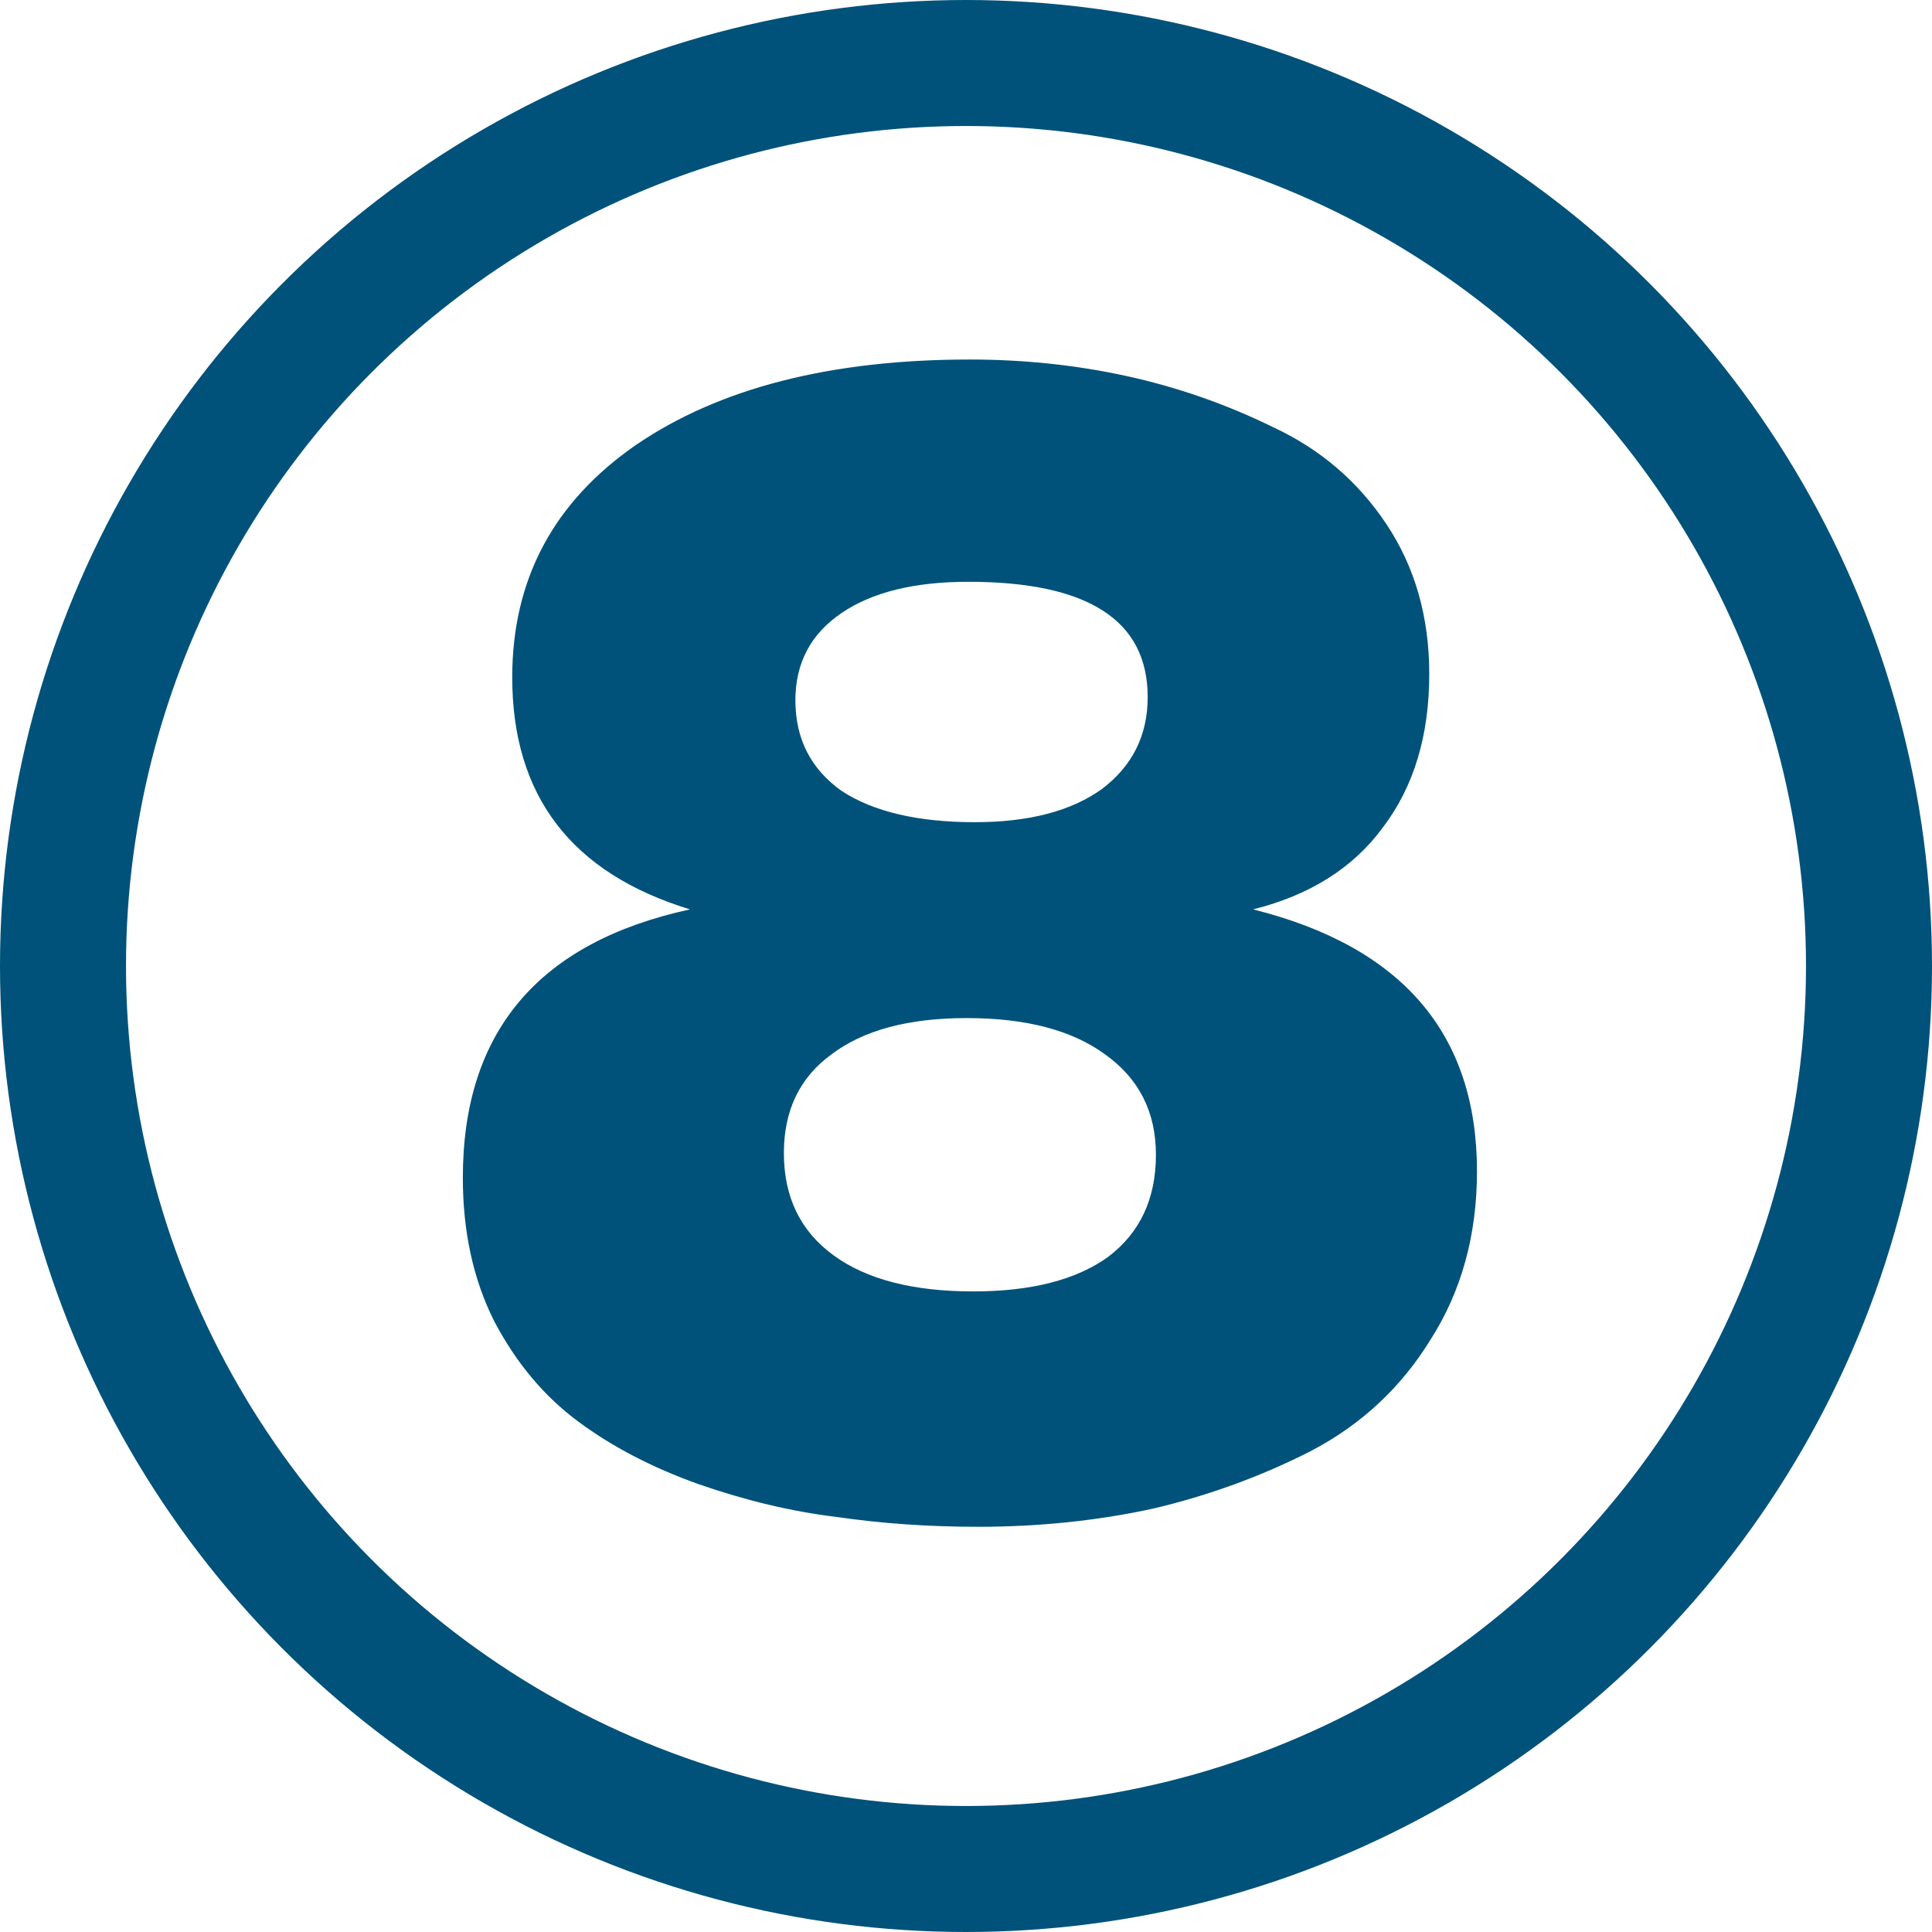 <svg width="23" height="23" viewBox="0 0 23 23" fill="none" xmlns="http://www.w3.org/2000/svg"><circle cx="11.5" cy="11.5" r="10.75" stroke="#00527A" stroke-width="1.5"/><path d="M8.214 10.826C6.803 10.395 6.098 9.474 6.098 8.063C6.098 6.9 6.588 5.979 7.568 5.299C8.561 4.62 9.887 4.28 11.546 4.28C12.187 4.28 12.807 4.345 13.408 4.476C14.009 4.607 14.591 4.809 15.153 5.084C15.715 5.345 16.166 5.73 16.505 6.24C16.845 6.75 17.015 7.344 17.015 8.024C17.015 8.755 16.832 9.363 16.466 9.846C16.113 10.33 15.597 10.656 14.918 10.826C16.695 11.271 17.583 12.309 17.583 13.943C17.583 14.701 17.4 15.367 17.034 15.942C16.682 16.517 16.205 16.961 15.604 17.275C15.016 17.575 14.388 17.804 13.722 17.961C13.056 18.105 12.363 18.176 11.644 18.176C11.056 18.176 10.495 18.137 9.959 18.059C9.423 17.994 8.874 17.863 8.312 17.667C7.764 17.471 7.287 17.223 6.882 16.922C6.477 16.622 6.143 16.223 5.882 15.726C5.634 15.23 5.51 14.662 5.51 14.021C5.51 12.283 6.411 11.218 8.214 10.826ZM11.527 6.926C10.886 6.926 10.383 7.05 10.018 7.298C9.652 7.547 9.469 7.893 9.469 8.337C9.469 8.795 9.652 9.154 10.018 9.415C10.396 9.663 10.926 9.788 11.605 9.788C12.245 9.788 12.748 9.657 13.114 9.396C13.48 9.121 13.663 8.755 13.663 8.298C13.663 7.383 12.951 6.926 11.527 6.926ZM11.507 12.12C10.815 12.12 10.279 12.264 9.9 12.551C9.521 12.826 9.332 13.218 9.332 13.727C9.332 14.25 9.528 14.655 9.92 14.942C10.312 15.23 10.867 15.374 11.586 15.374C12.278 15.374 12.814 15.236 13.193 14.962C13.572 14.675 13.761 14.27 13.761 13.747C13.761 13.237 13.559 12.839 13.154 12.551C12.762 12.264 12.213 12.12 11.507 12.12Z" fill="#00527A"/></svg>